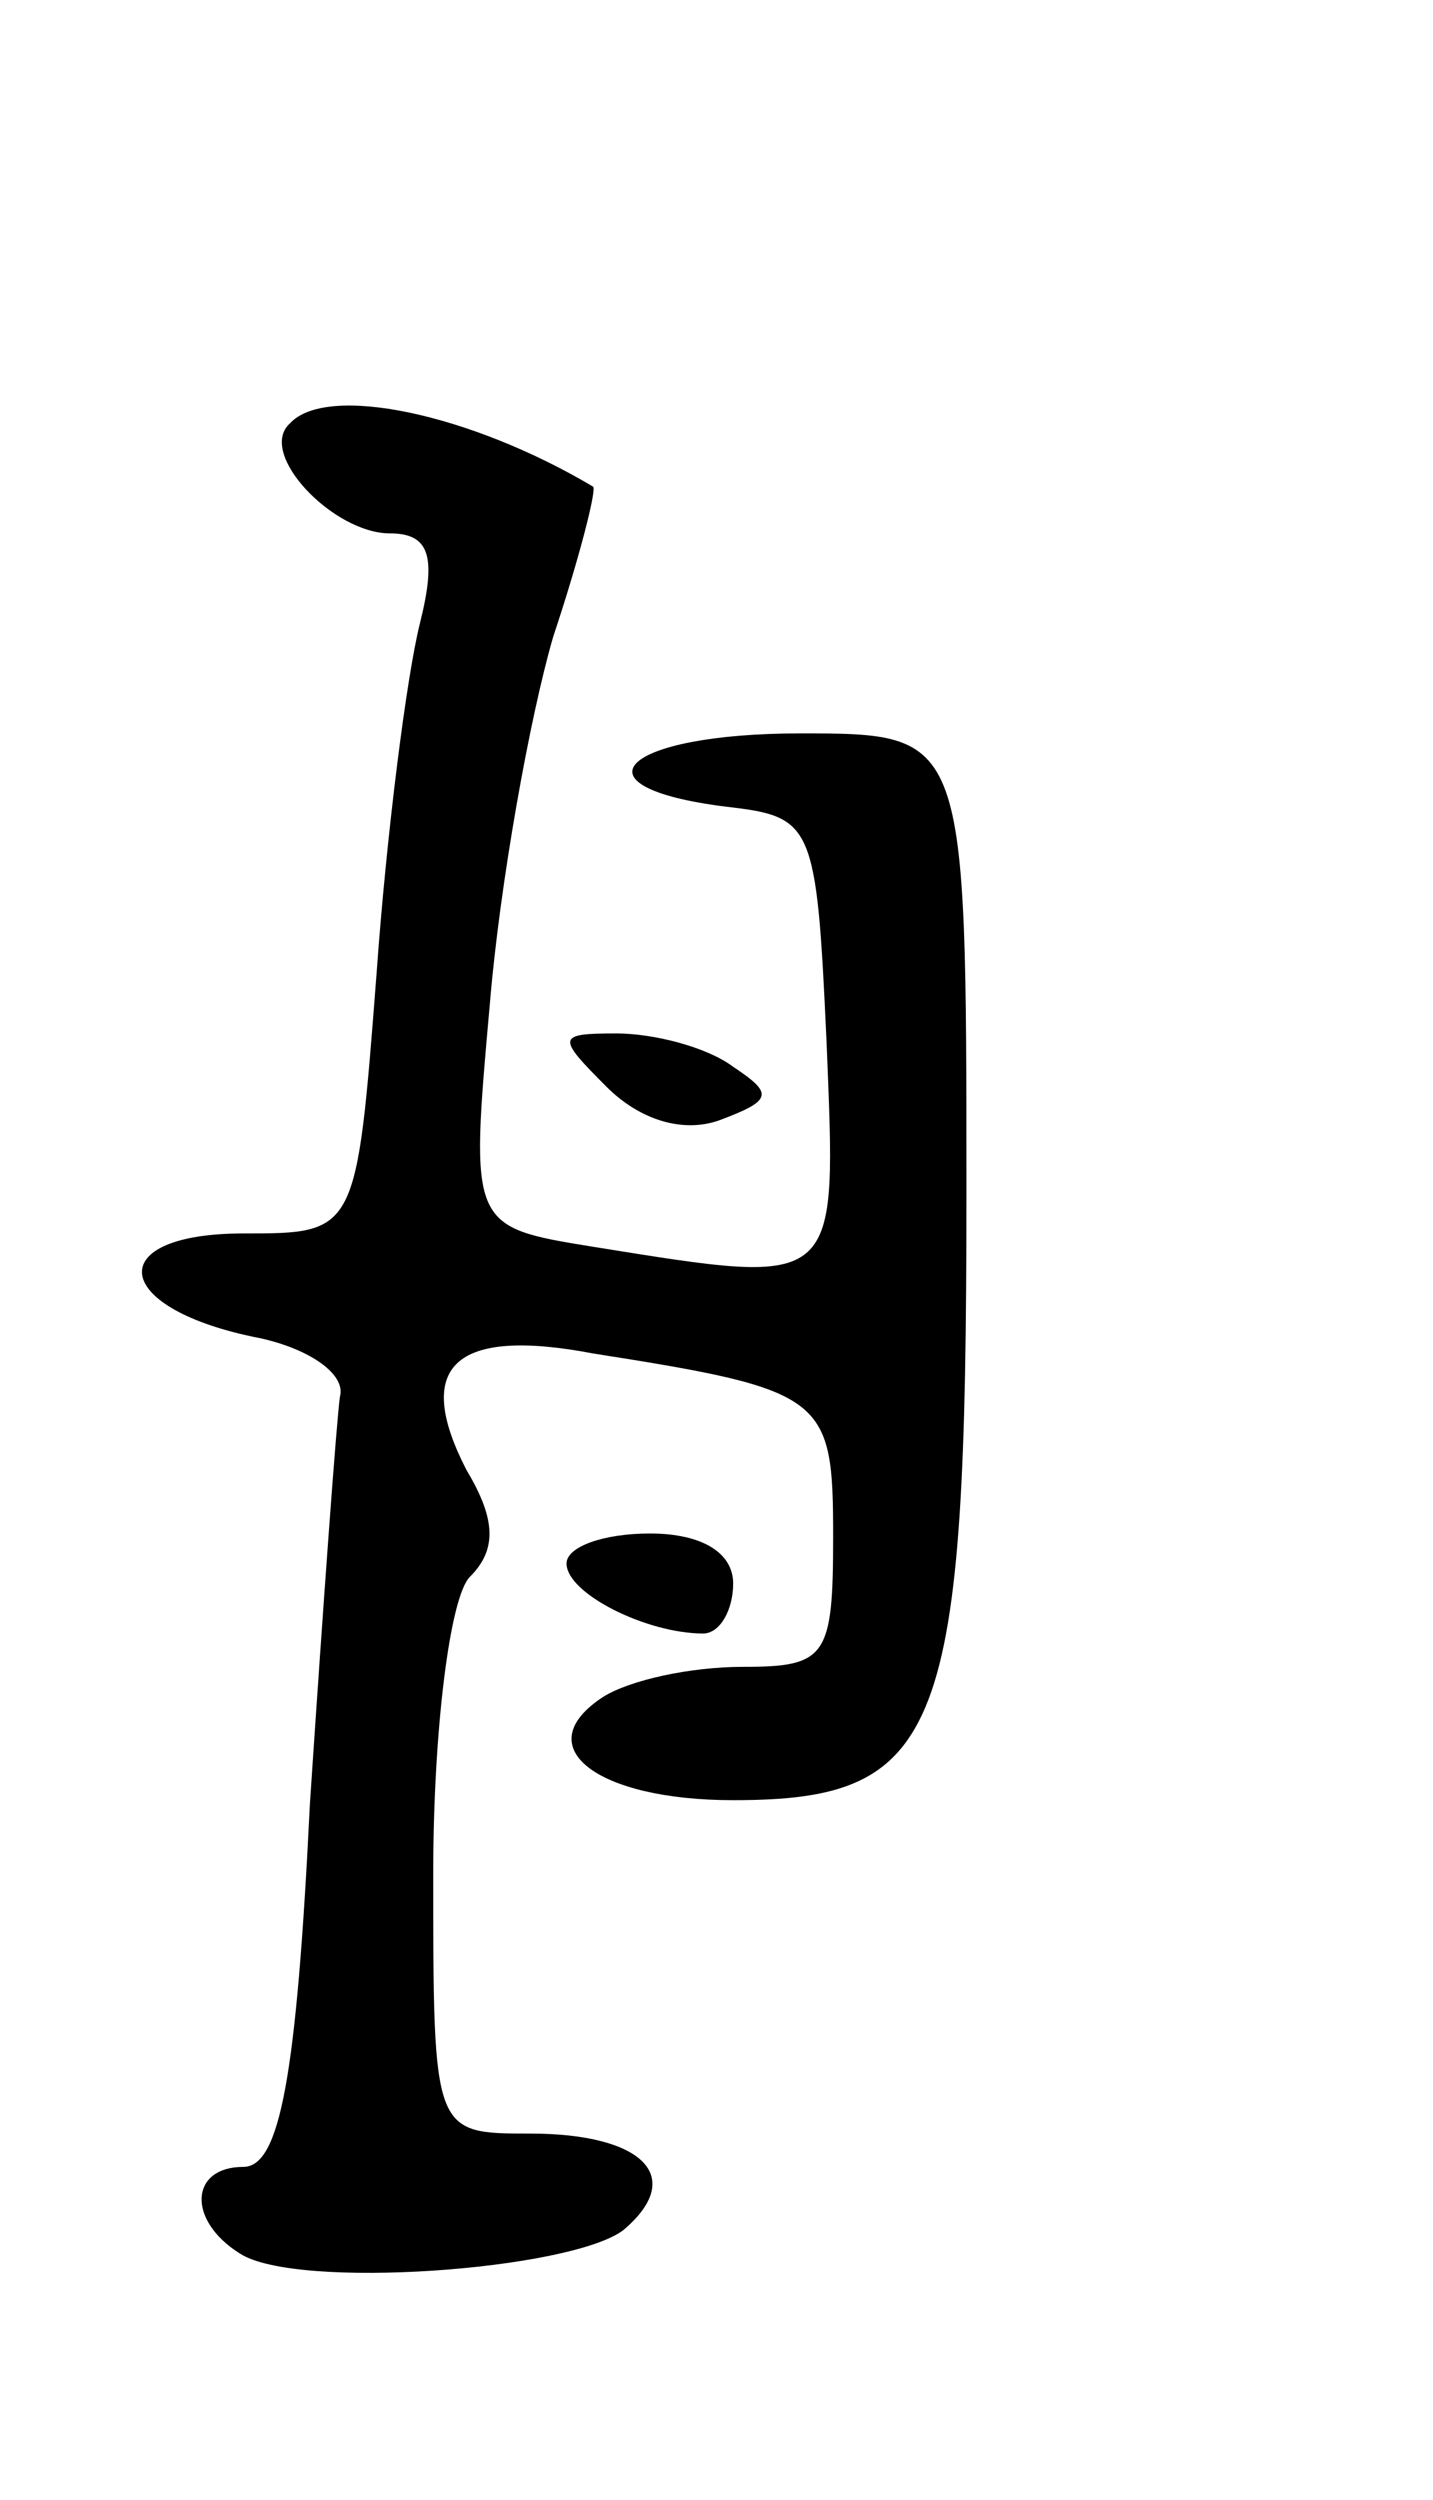 <svg version="1.0" xmlns="http://www.w3.org/2000/svg"
 width="43pt" height="75pt" viewBox="0 0 43 75"
 preserveAspectRatio="xMidYMid meet">
<g transform="translate(0,75) scale(0.1,-0.1)"
fill="#000000" stroke="none">
<path d="M87 623 c-10 -9 13 -33 30 -33 12 0 14 -7 9 -27 -4 -16 -10 -63 -13
-105 -6 -78 -6 -78 -40 -78 -42 0 -40 -22 3 -31 16 -3 28 -11 26 -18 -1 -7 -5
-62 -9 -122 -4 -82 -9 -109 -20 -109 -16 0 -17 -16 -1 -26 17 -11 99 -5 115 7
19 16 6 29 -28 29 -29 0 -29 0 -29 78 0 43 5 83 11 89 8 8 8 17 -1 32 -16 31
-4 43 38 35 70 -11 72 -13 72 -55 0 -36 -2 -39 -27 -39 -16 0 -34 -4 -42 -9
-23 -15 -2 -31 39 -31 63 0 70 20 70 182 0 138 0 138 -50 138 -53 0 -70 -16
-22 -22 26 -3 27 -5 30 -70 3 -75 5 -74 -70 -62 -37 6 -37 6 -31 73 3 36 12
86 19 110 8 24 13 44 12 45 -37 22 -80 31 -91 19z"/>
<path d="M182 424 c10 -10 23 -14 34 -10 16 6 16 8 4 16 -8 6 -24 10 -35 10
-18 0 -18 -1 -3 -16z"/>
<path d="M170 281 c0 -9 24 -21 41 -21 5 0 9 7 9 15 0 9 -9 15 -25 15 -14 0
-25 -4 -25 -9z"/>
</g>
</svg>
